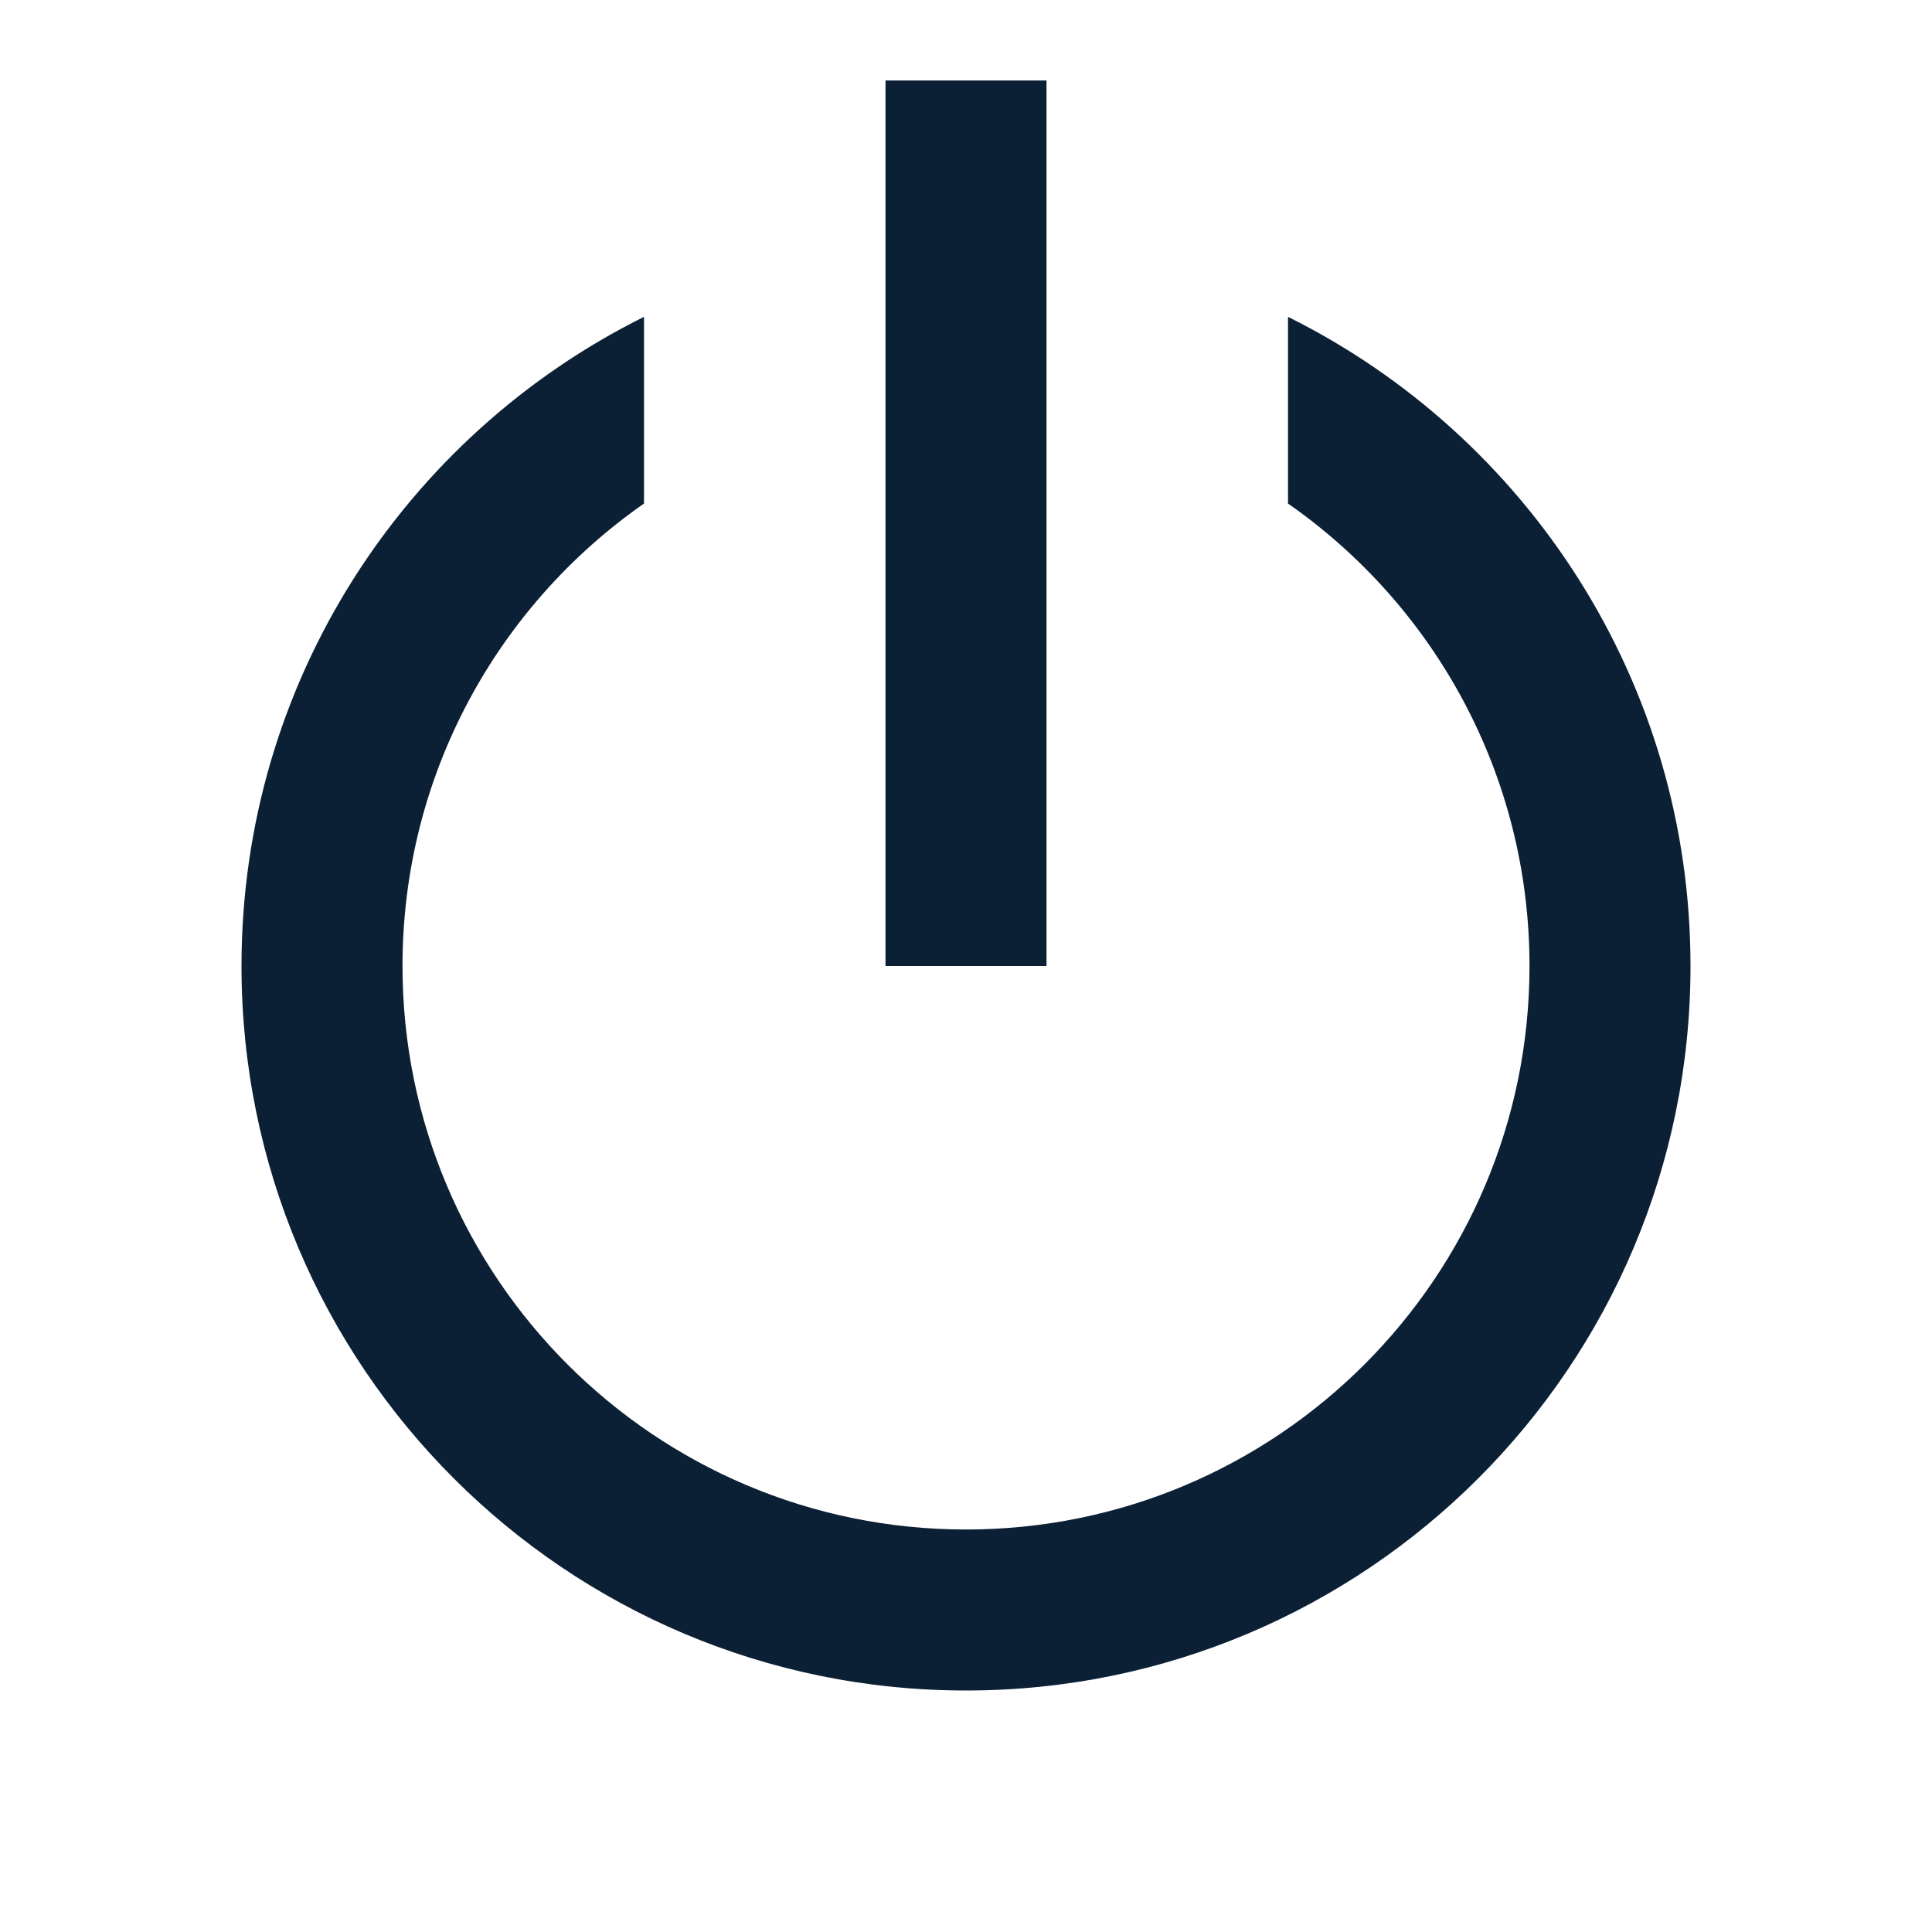 <svg width="24" height="24" viewBox="0 0 24 24" fill="none" xmlns="http://www.w3.org/2000/svg">
<path d="M13 1H11V12H13V1Z" fill="#0B1F35"/>
<path d="M3 12C3 8.466 5.037 5.408 8 3.936V6.255C6.187 7.52 5 9.621 5 12C5 15.866 8.134 19 12 19C15.866 19 19 15.866 19 12C19 9.621 17.814 7.52 16 6.255V3.936C18.963 5.408 21 8.466 21 12C21 16.971 16.971 21 12 21C7.029 21 3 16.971 3 12Z" fill="#0B1F35"/>
</svg>
